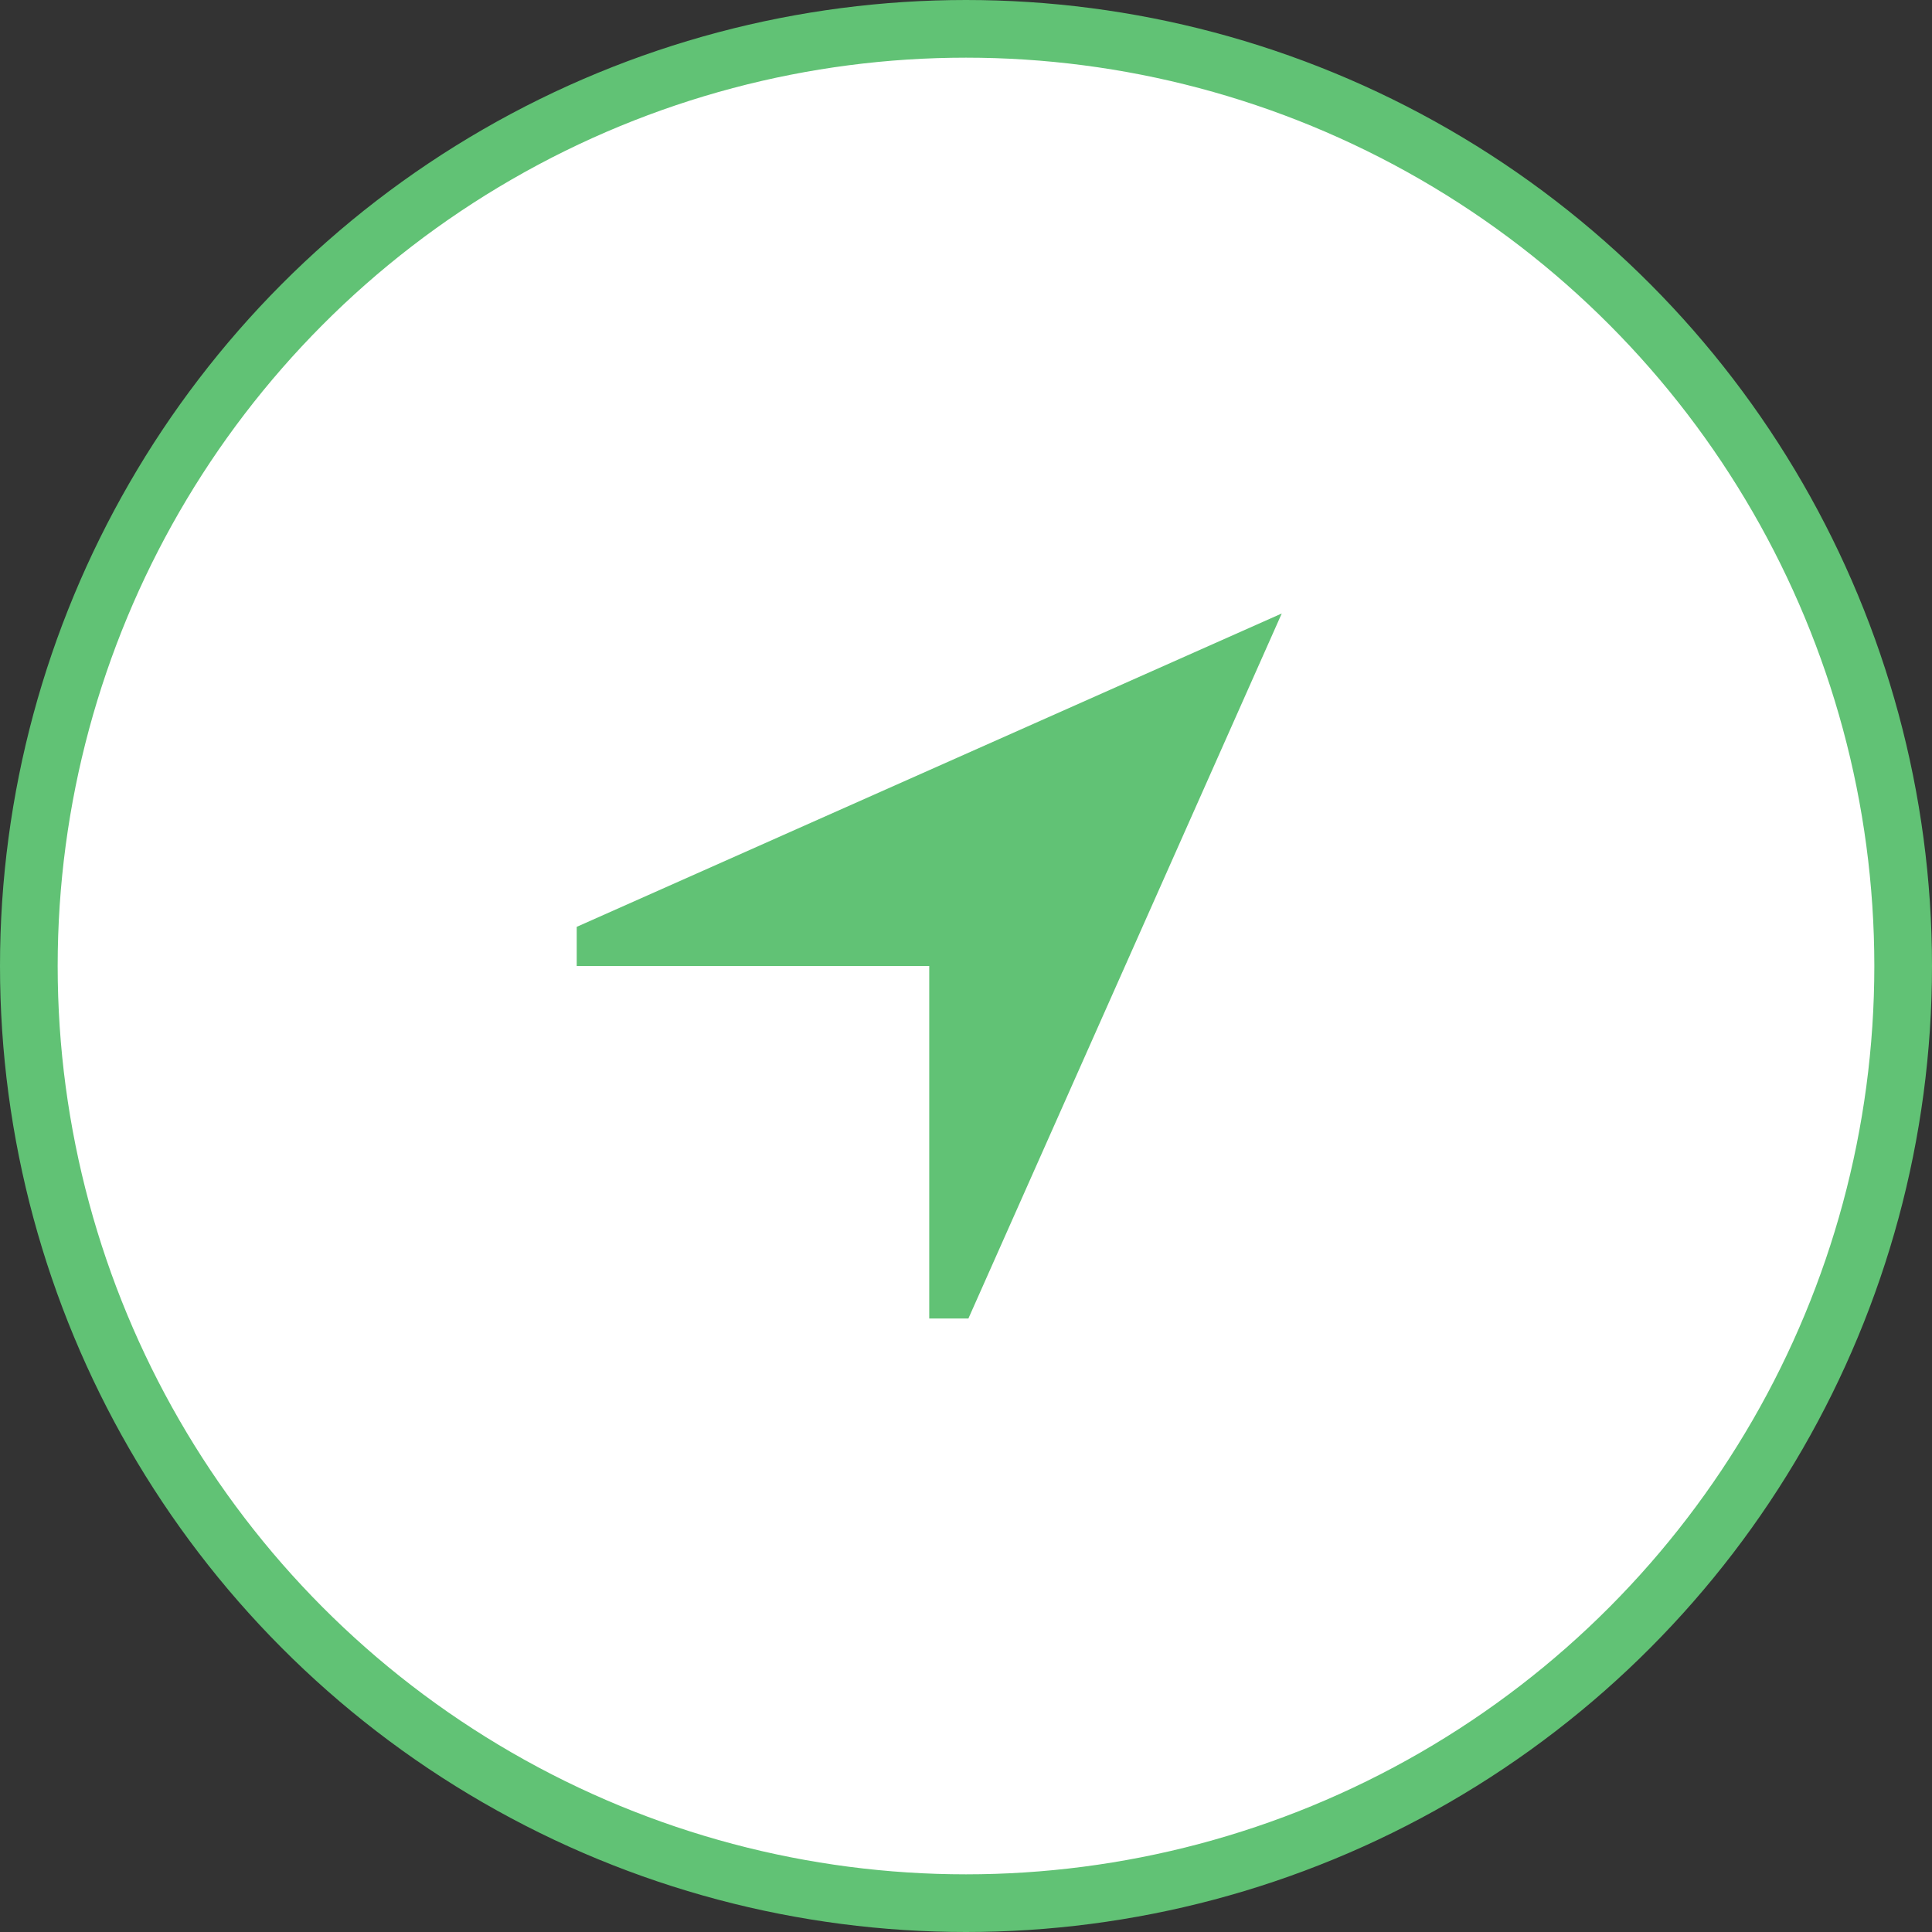 <?xml version="1.0" encoding="UTF-8" standalone="no"?>
<svg width="67px" height="67px" viewBox="0 0 67 67" version="1.1" xmlns="http://www.w3.org/2000/svg" xmlns:xlink="http://www.w3.org/1999/xlink">
    <rect x="0" y="0" width="67" height="67" fill="#333333" stroke="none"/>
    <!-- Generator: Sketch 3.6.1 (26313) - http://www.bohemiancoding.com/sketch -->
    <title>Group 7</title>
    <desc>Created with Sketch.</desc>
    <defs></defs>
    <g id="Page-1" stroke="none" stroke-width="1" fill="none" fill-rule="evenodd">
        <g id="Group-7" transform="translate(1, 1)">
            <circle id="Oval-1-Copy-2" stroke="#61C275" stroke-width="2" fill="#FFFFFF" cx="32.5" cy="32.5" r="32.5"></circle>
            <g id="location" transform="translate(19, 20.275)" fill="#61C275">
                <path d="M0,12.225 L12.225,12.225 L12.225,24.45 L13.583,24.45 L24.45,0 L0,10.867 L0,12.225 Z" id="Shape"></path>
            </g>
        </g>
    </g>
</svg>